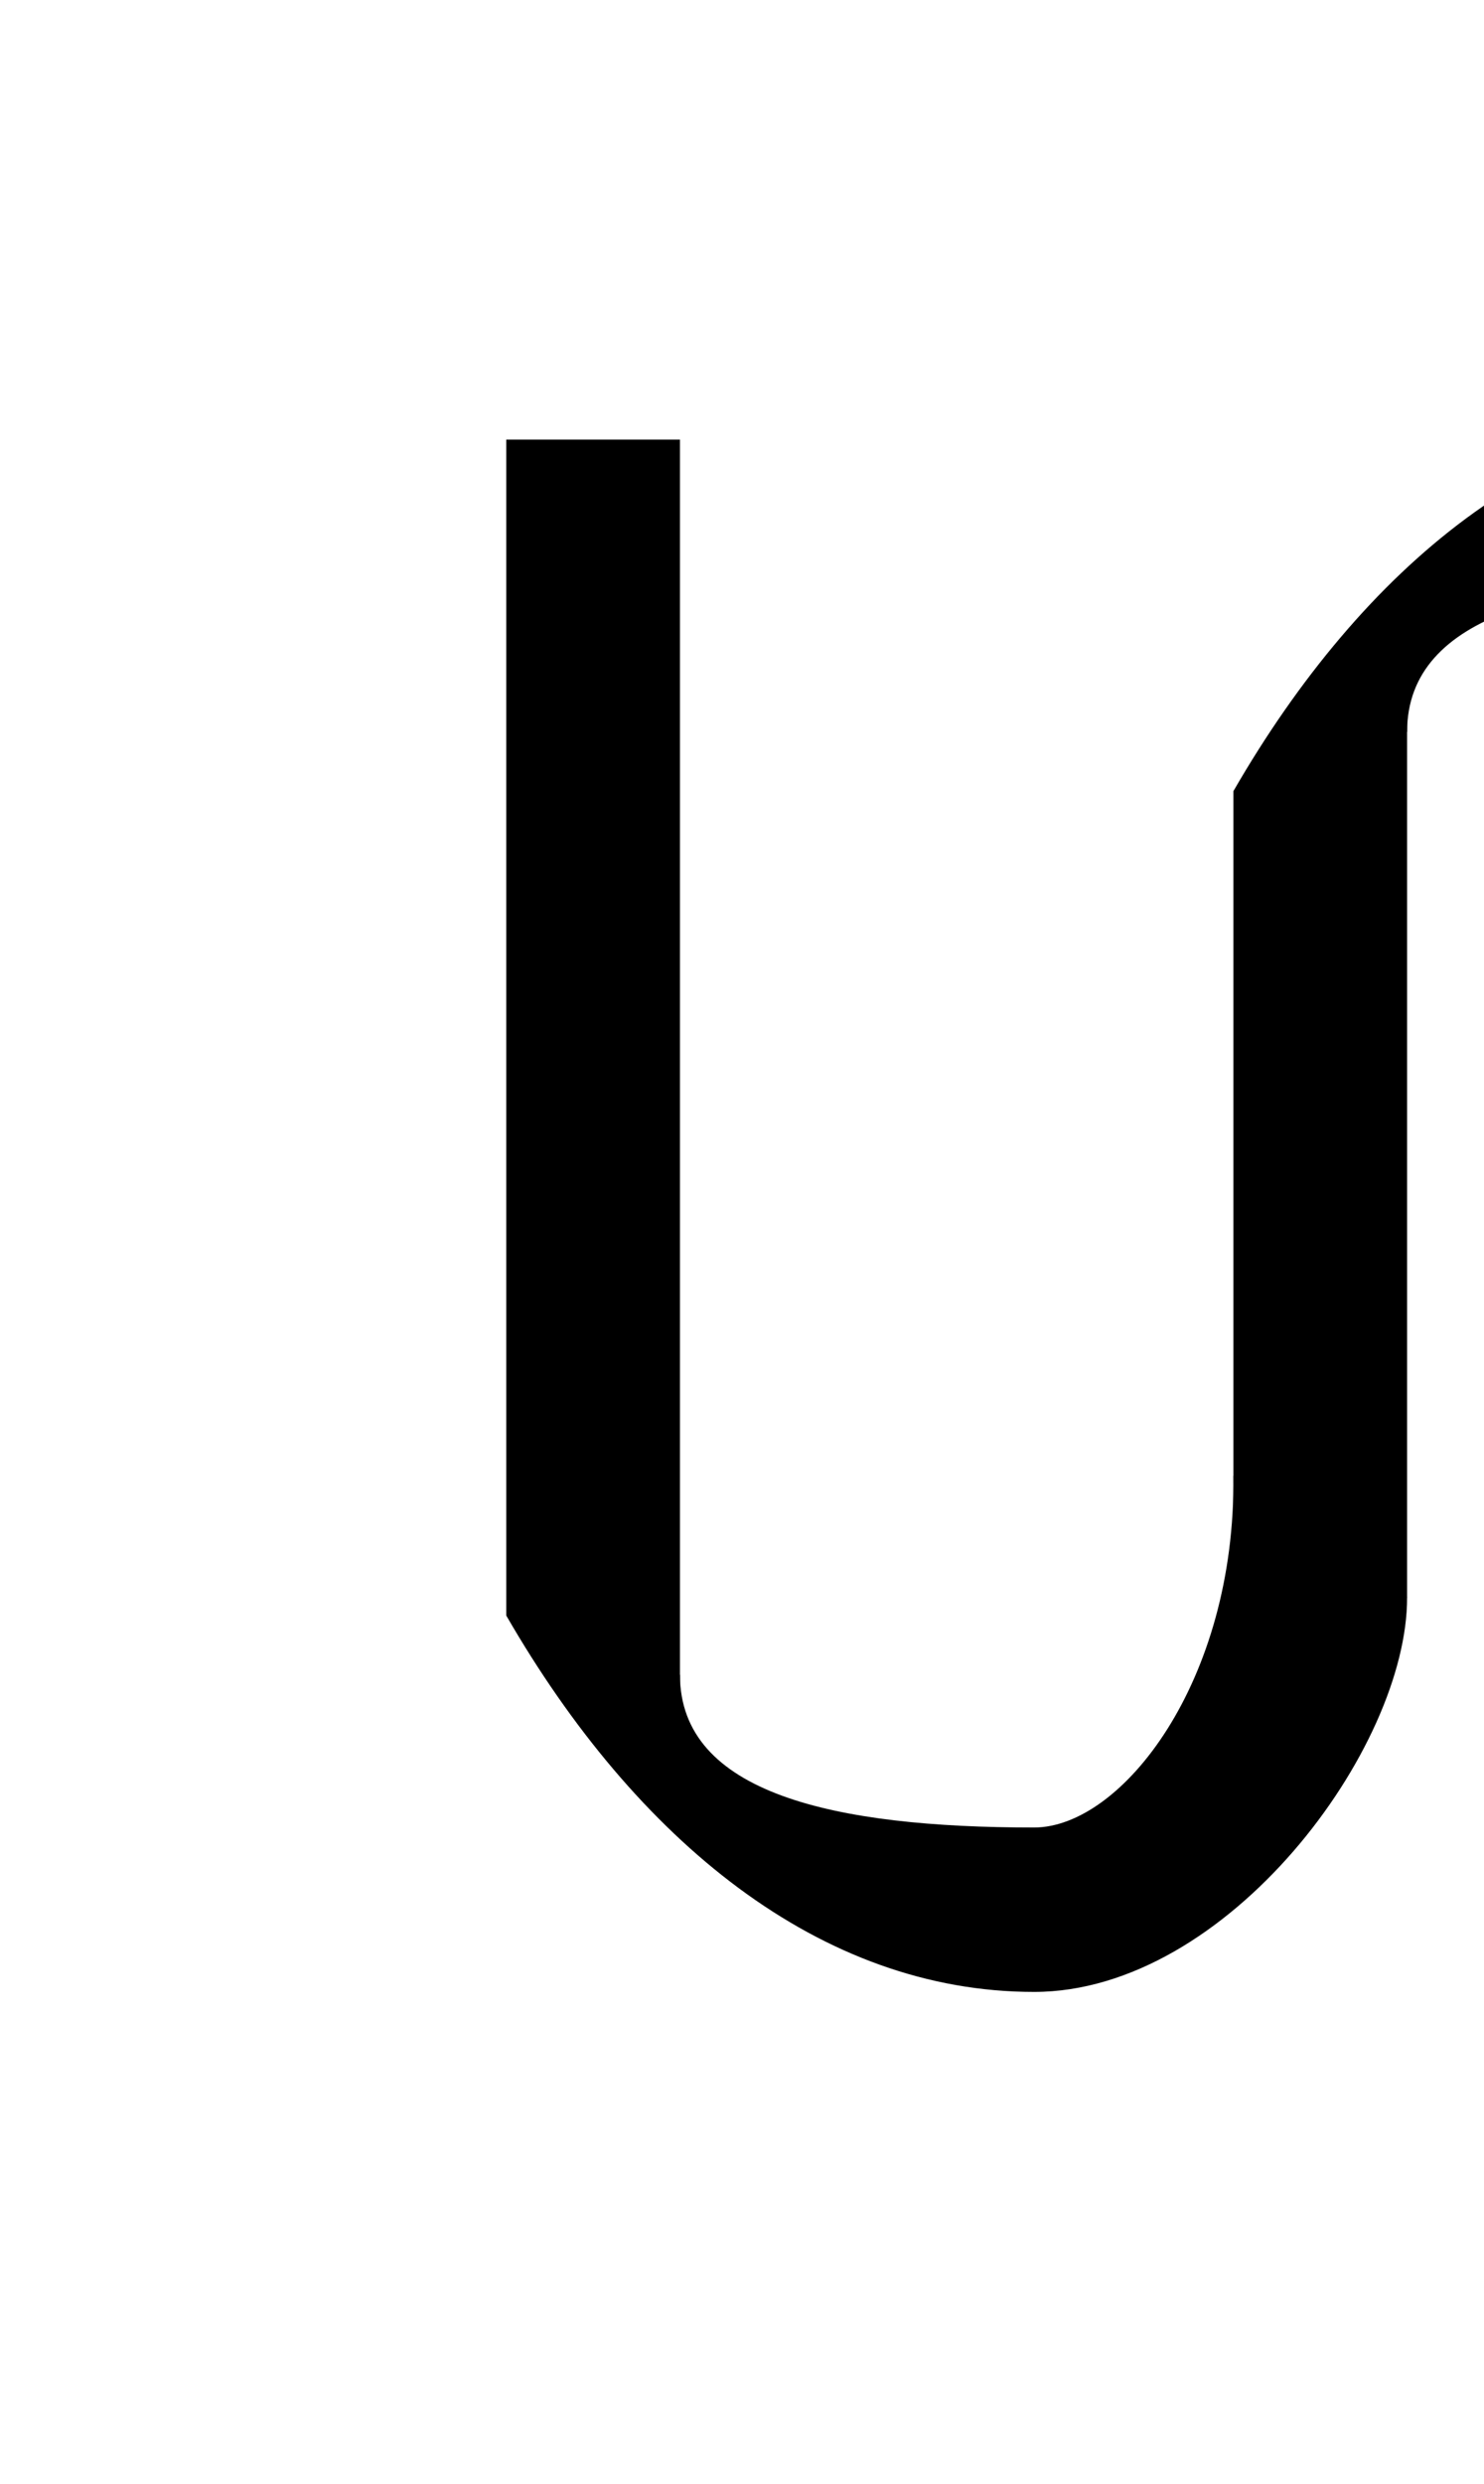 <?xml version="1.0" encoding="UTF-8" standalone="no"?>
<svg
   version="1.1"
   viewBox="-10 0 598 1000"
   id="svg4"
   sodipodi:docname="11B08.svg"
   inkscape:version="1.2.1 (9c6d41e410, 2022-07-14)"
   xmlns:inkscape="http://www.inkscape.org/namespaces/inkscape"
   xmlns:sodipodi="http://sodipodi.sourceforge.net/DTD/sodipodi-0.dtd"
   xmlns="http://www.w3.org/2000/svg"
   xmlns:svg="http://www.w3.org/2000/svg">
  <defs
     id="defs8">
    <inkscape:path-effect
       effect="extrude"
       id="path-effect29754"
       is_visible="true"
       lpeversion="1"
       extrude_vector="546.294,86.905 , 53.623,44.995" />
    <inkscape:path-effect
       effect="taper_stroke"
       id="path-effect29752"
       is_visible="true"
       lpeversion="1"
       stroke_width="1"
       attach_start="0.2"
       end_offset="0.2"
       start_smoothing="0.5"
       end_smoothing="0.5"
       jointype="extrapolated"
       start_shape="center"
       end_shape="center"
       miter_limit="100" />
  </defs>
  <sodipodi:namedview
     id="namedview6"
     pagecolor="#ffffff"
     bordercolor="#666666"
     borderopacity="1.0"
     inkscape:showpageshadow="2"
     inkscape:pageopacity="0.0"
     inkscape:pagecheckerboard="0"
     inkscape:deskcolor="#d1d1d1"
     showgrid="false"
     showguides="true"
     inkscape:zoom="0.6675088"
     inkscape:cx="832.94782"
     inkscape:cy="647.18248"
     inkscape:window-width="1680"
     inkscape:window-height="998"
     inkscape:window-x="-8"
     inkscape:window-y="-8"
     inkscape:window-maximized="1"
     inkscape:current-layer="svg4">
    <sodipodi:guide
       position="416.708,173.626"
       orientation="1,0"
       id="guide15862"
       inkscape:locked="false" />
    <sodipodi:guide
       position="820.541,462.179"
       orientation="1,0"
       id="guide32027"
       inkscape:locked="false" />
    <sodipodi:guide
       position="204,823"
       orientation="0,-1"
       id="guide50214"
       inkscape:locked="false" />
    <sodipodi:guide
       position="790.02,625.193"
       orientation="1,0"
       id="guide50216"
       inkscape:locked="false" />
  </sodipodi:namedview>
  <path
     d="M 194,650.434 V 177 h 70 v 541.409 z"
     id="path312"
     sodipodi:nodetypes="ccccc" />
  <path
     id="path2"
     d="m 487.01,318.543 v 445.576 l 70,-121.018 0,-381.387 z"
     sodipodi:nodetypes="ccccc" />
  <path
     style="color:#000000;fill:#000000;stroke-width:1;-inkscape-stroke:none"
     d="m 194,650.434 c 52.334,90.646 126.608,151.543 212.708,151.543 78.008,0 150.508,-98.085 150.302,-158.875 l -70,-48.932 c 0.976,82.853 -44.98,141.611 -80.302,141.611 C 326.123,735.781 264,722.149 264,674.304 Z"
     id="path7785"
     sodipodi:nodetypes="csccscc" />
  <path
     id="path32023"
     d="m 780.02,301.247 0,462.872 60,44 h 10 V 325.875 Z"
     sodipodi:nodetypes="cccccc" />
  <path
     id="path32025"
     style="color:#000000;fill:#000000"
     d="m 797.82,739.972 -17.801,24.146 272.975,201.23 h 50.557 z" />
  <path
     style="color:#000000;fill:#000000;stroke-width:1;-inkscape-stroke:none"
     d="M 487.01,318.543 C 539.344,227.897 613.618,167 699.718,167 c 78.008,0 150.508,98.085 150.302,158.875 l -70,48.932 c 0.976,-82.853 -44.98,-141.611 -80.302,-141.611 -80.585,0 -142.708,13.633 -142.708,61.477 z"
     id="path50212"
     sodipodi:nodetypes="csccscc" />
</svg>
